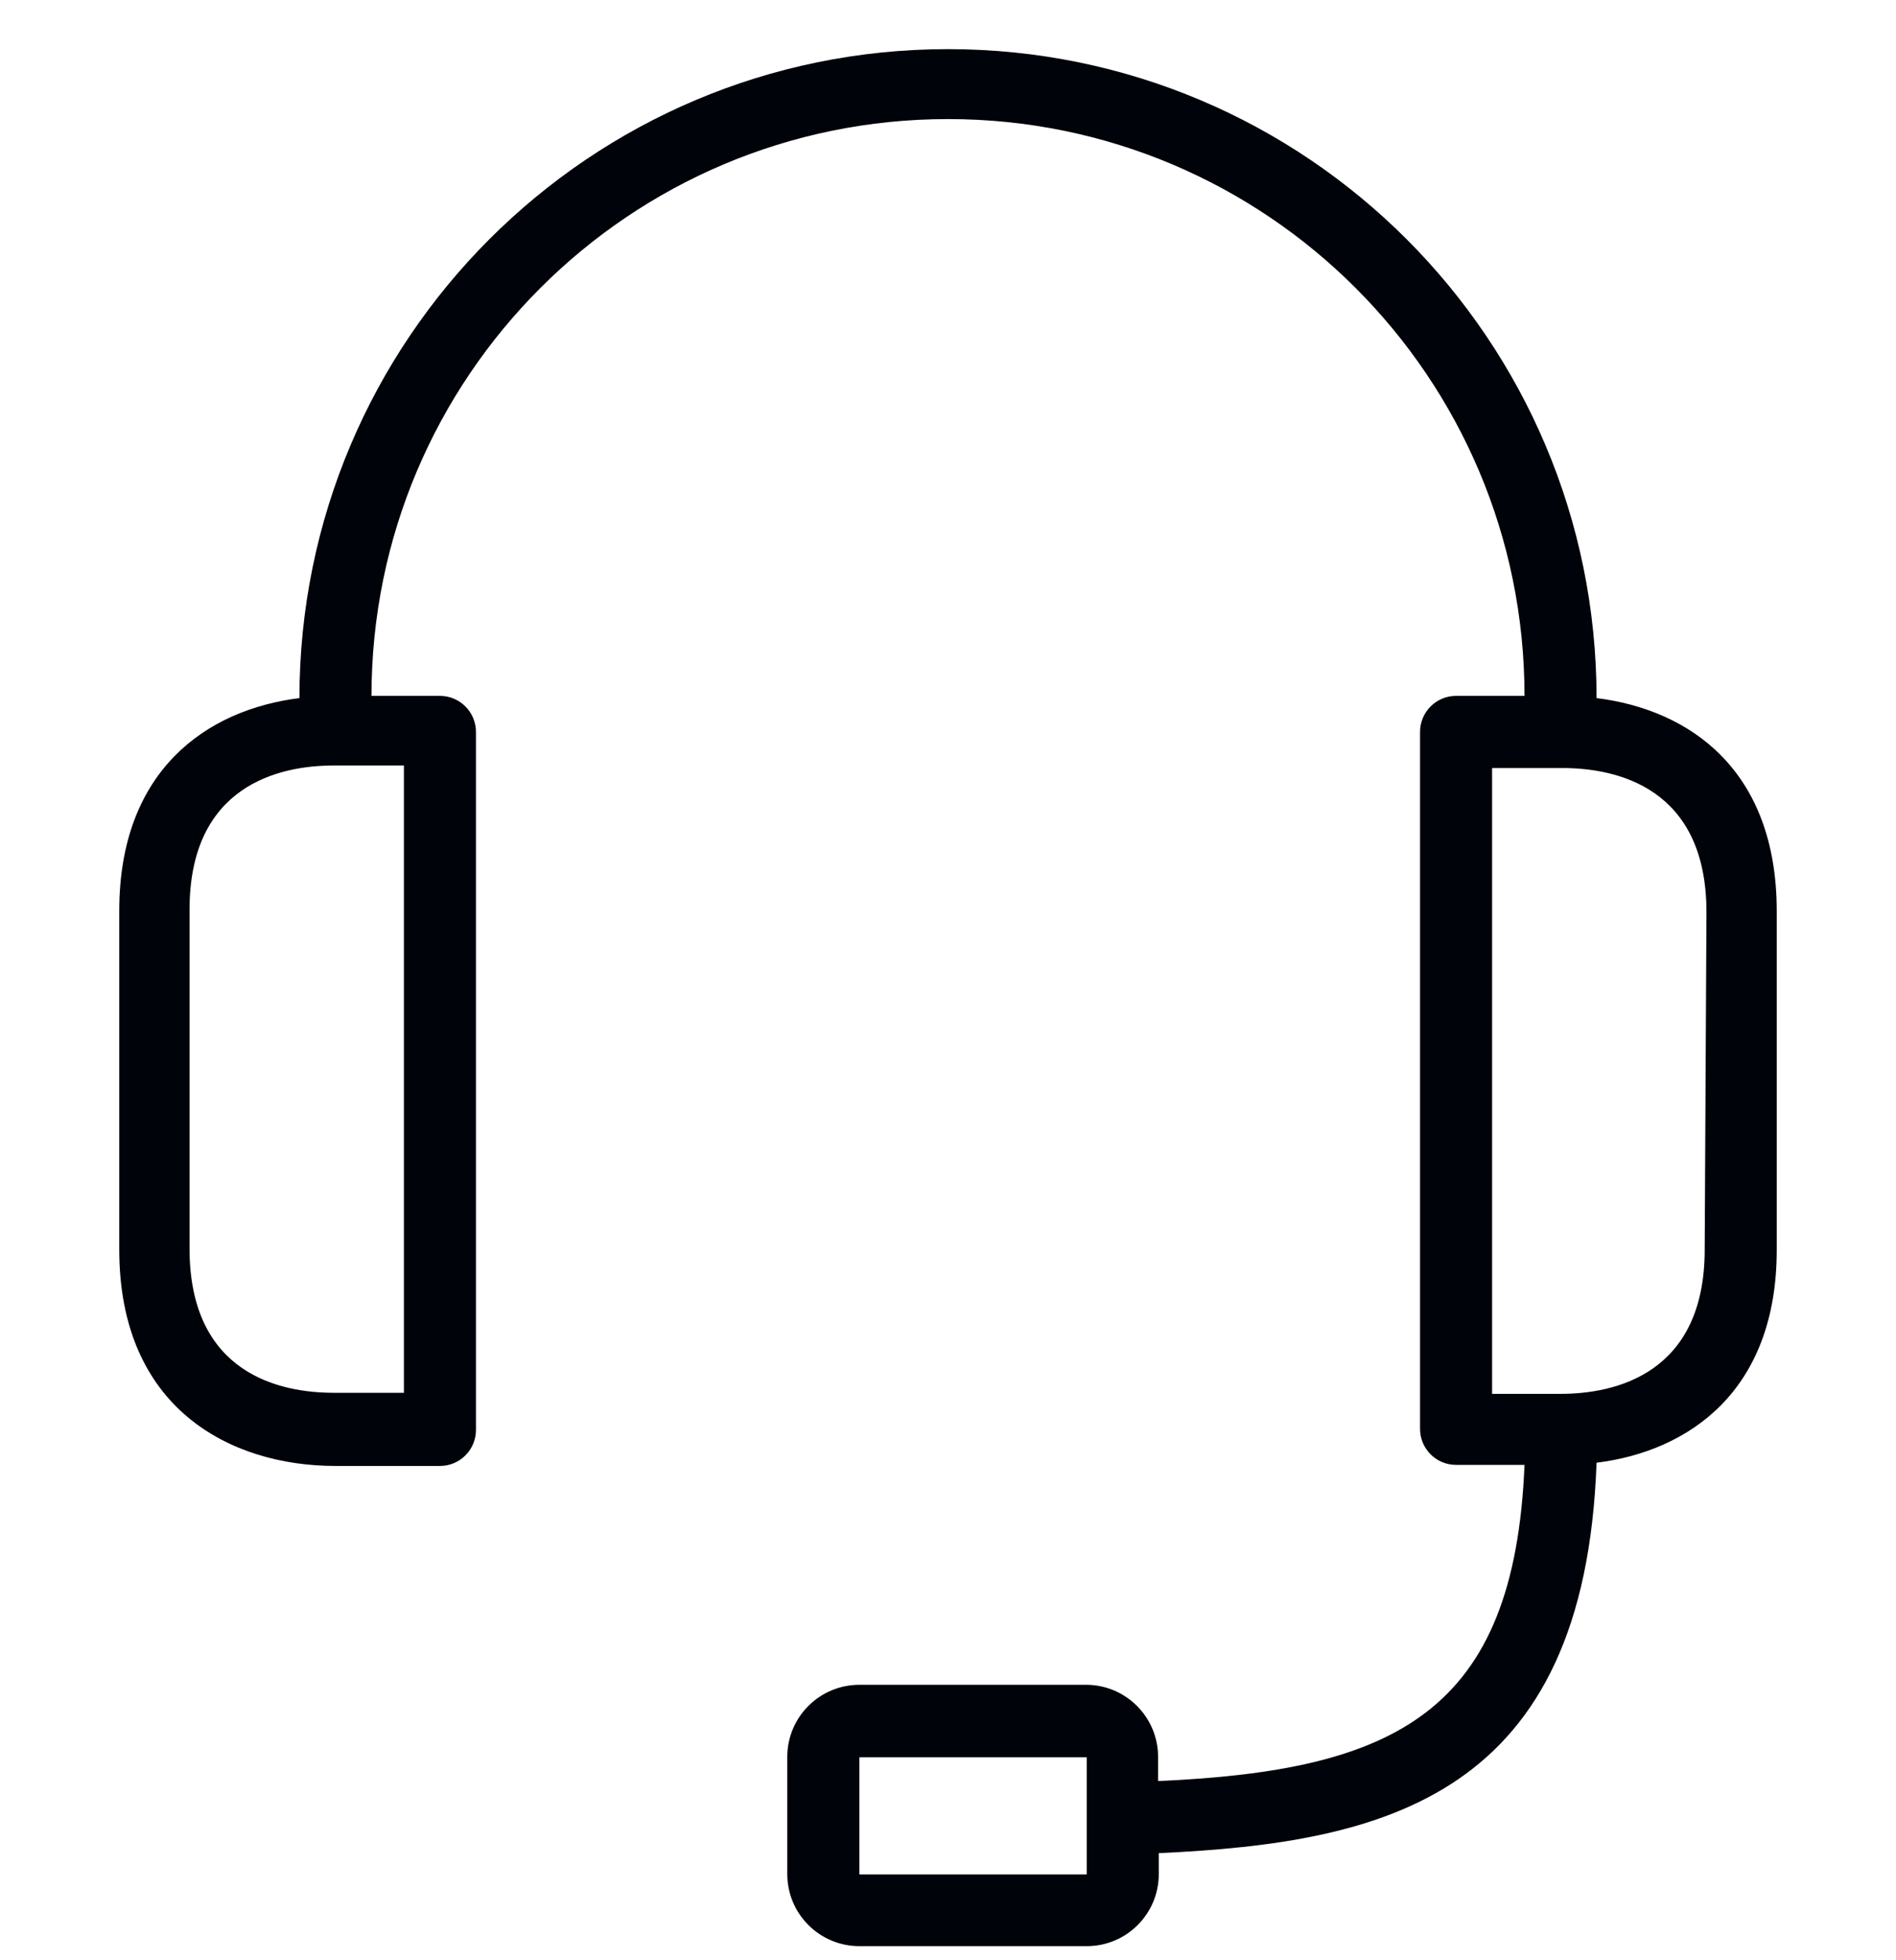 <svg width="30" height="31" viewBox="0 0 30 31" fill="none" xmlns="http://www.w3.org/2000/svg">
<path d="M25.262 11.04C25.262 5.372 20.668 0.777 15 0.777C9.332 0.777 4.738 5.372 4.738 11.04C3.273 11.222 1.887 12.18 1.887 14.403V19.762C1.887 22.271 3.643 23.183 5.308 23.183H6.961C7.276 23.183 7.531 22.928 7.531 22.613V11.575C7.531 11.261 7.276 11.005 6.961 11.005H5.878C5.878 5.967 9.962 1.883 15 1.883C20.038 1.883 24.122 5.967 24.122 11.005H23.039C22.724 11.005 22.469 11.261 22.469 11.575V22.596C22.469 22.911 22.724 23.166 23.039 23.166H24.122C23.962 27.083 22.081 28.001 18.324 28.166V27.784C18.324 27.154 17.813 26.644 17.184 26.644H13.598C12.968 26.644 12.457 27.154 12.457 27.784V29.637C12.457 30.267 12.968 30.777 13.598 30.777H17.195C17.825 30.777 18.335 30.267 18.335 29.637V29.306C21.95 29.141 25.074 28.394 25.262 23.132C26.728 22.95 28.113 21.992 28.113 19.768V14.409C28.113 12.174 26.733 11.222 25.262 11.04ZM6.391 12.106V22.026H5.279C4.436 22.026 2.999 21.73 2.999 19.745V14.386C2.999 12.419 4.419 12.106 5.279 12.106H6.391ZM17.195 28.776V29.643H13.598V27.79H17.195V28.776ZM26.973 19.762C26.973 21.73 25.553 22.043 24.692 22.043H23.609V12.146H24.721C25.564 12.146 27.001 12.442 27.001 14.426L26.973 19.762Z" fill="#000309"/>
</svg>
